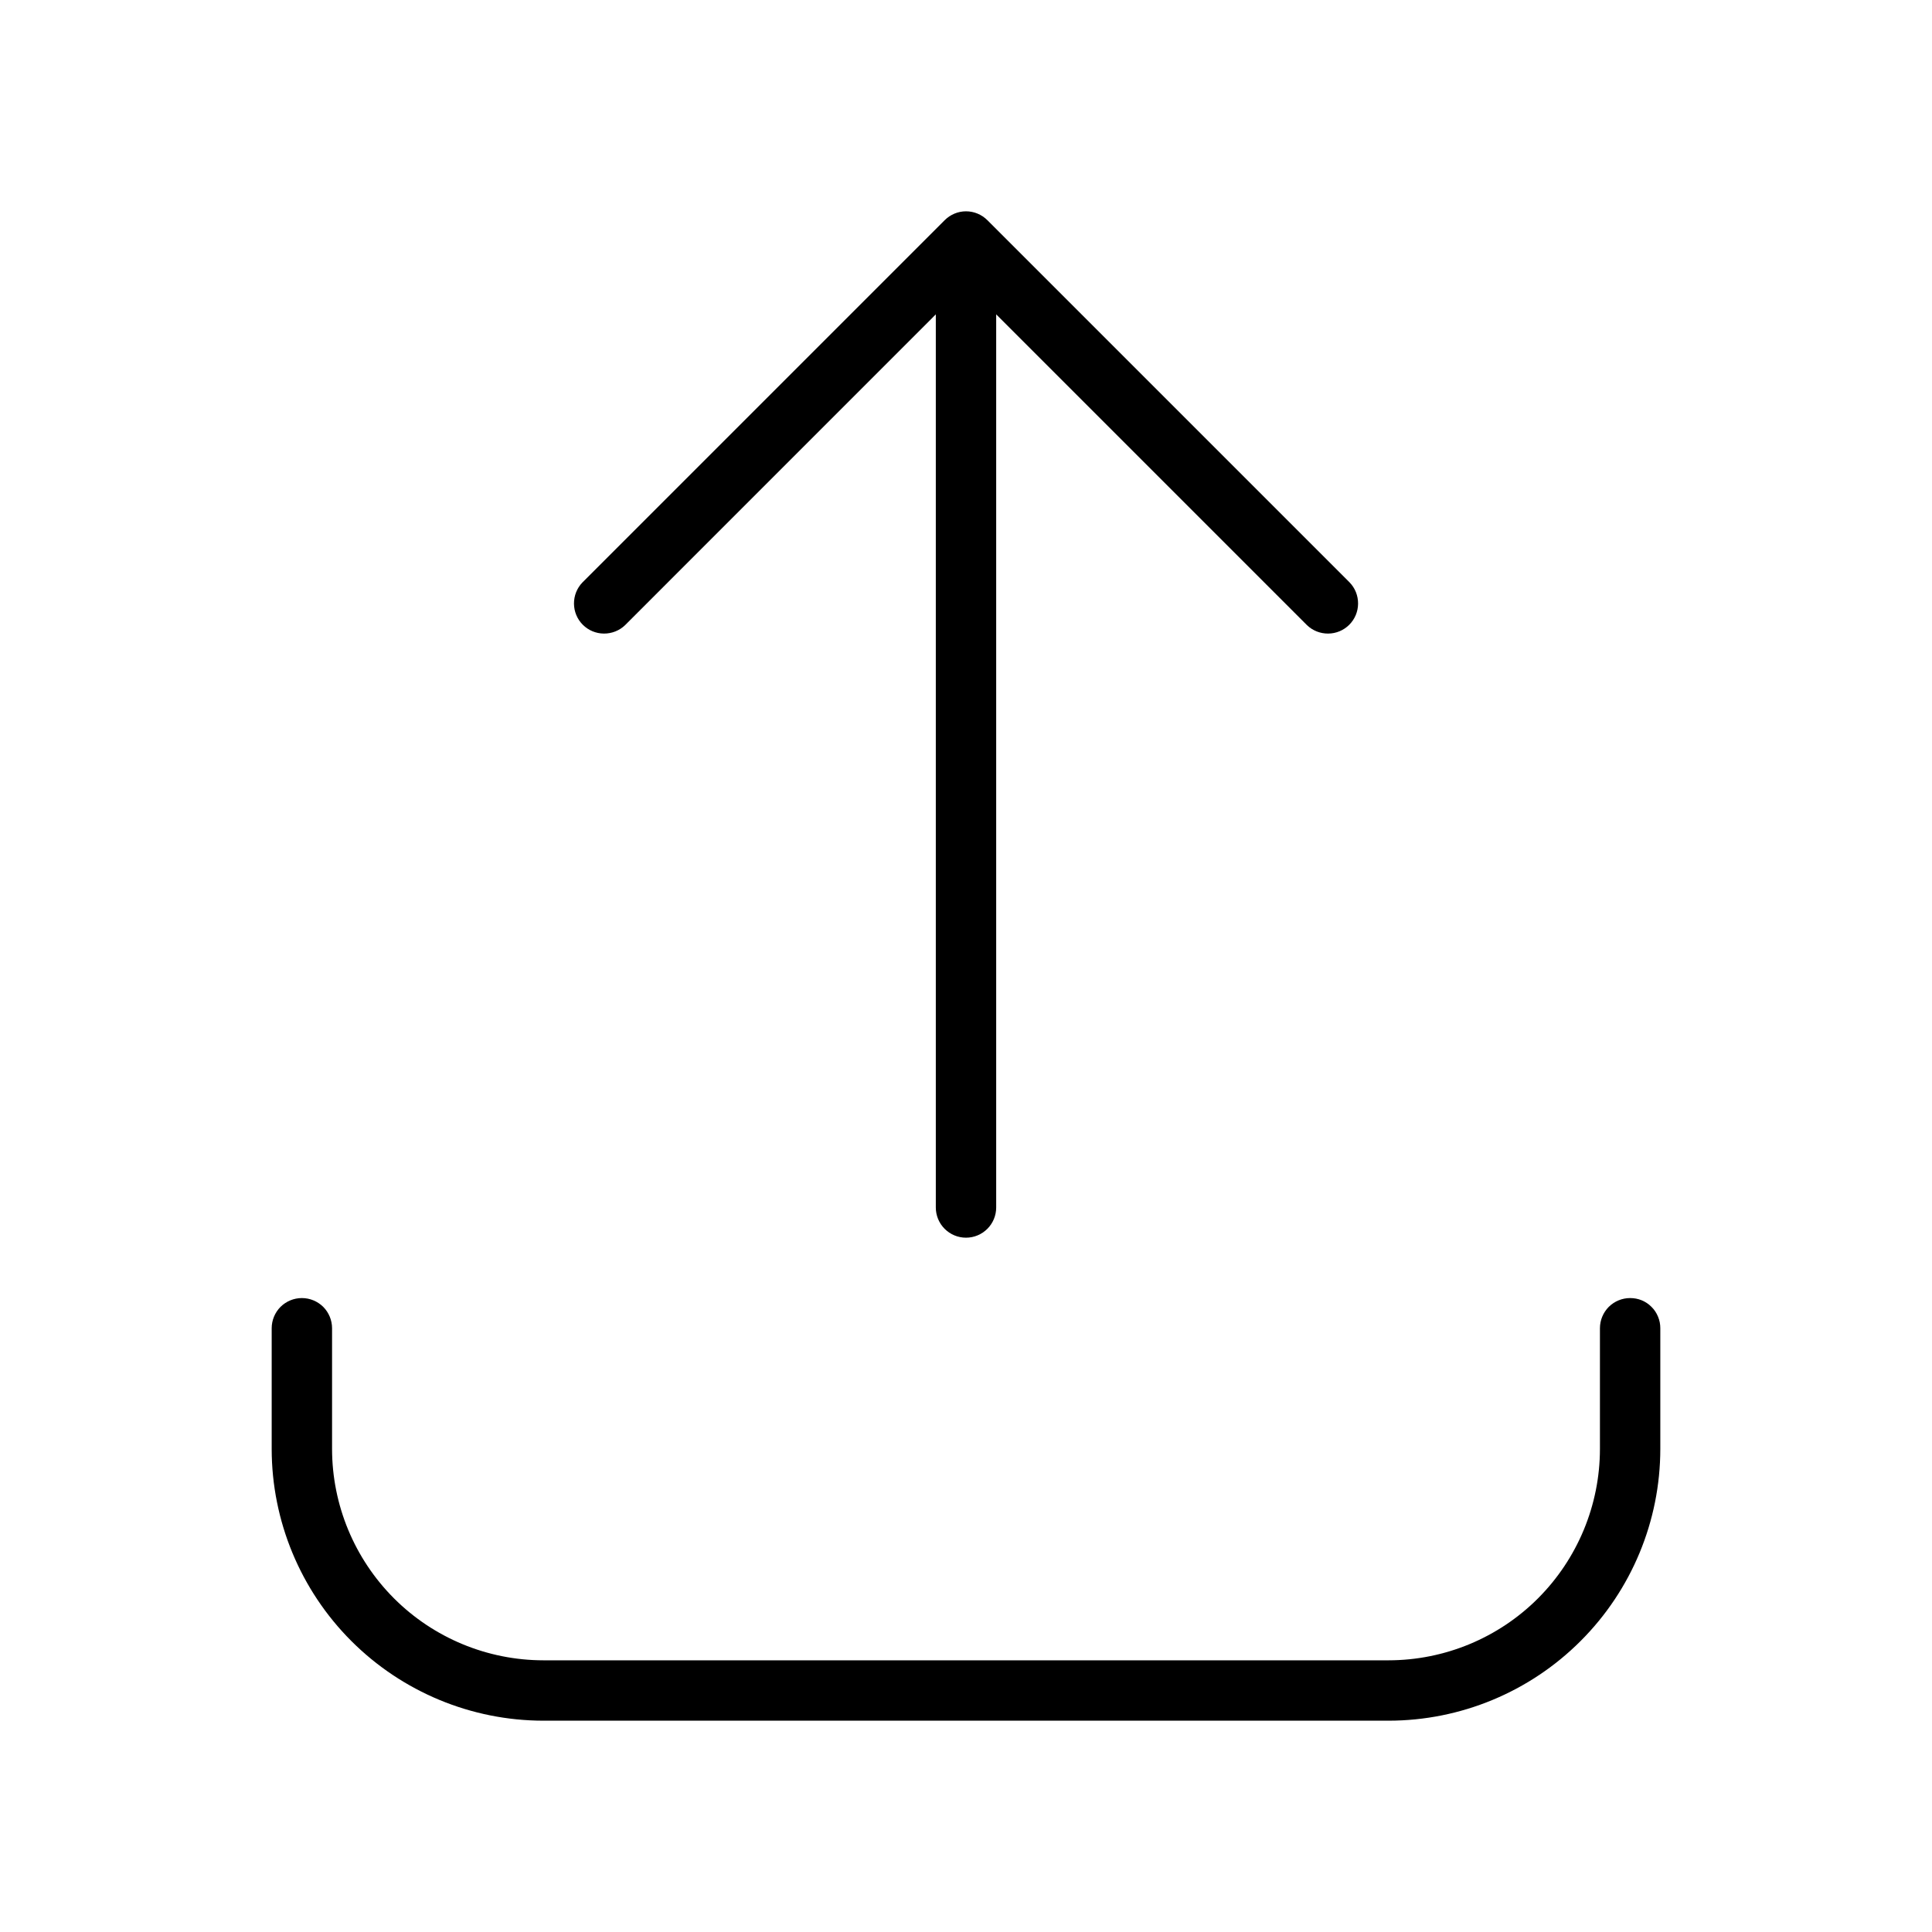 <svg xmlns="http://www.w3.org/2000/svg" width="32" height="32" viewBox="0 0 32 32"><path d="M10.354 10.354L15.5 5.207V20C15.5 20.133 15.553 20.26 15.646 20.353C15.74 20.447 15.867 20.5 16 20.5C16.133 20.5 16.26 20.447 16.354 20.353C16.447 20.26 16.5 20.133 16.5 20V5.207L21.647 10.354C21.741 10.445 21.868 10.495 21.999 10.494C22.13 10.493 22.255 10.441 22.348 10.348C22.441 10.255 22.493 10.13 22.494 9.999C22.495 9.867 22.445 9.741 22.354 9.647L16.354 3.647C16.26 3.553 16.133 3.5 16 3.5C15.868 3.5 15.741 3.553 15.647 3.647L9.647 9.647C9.556 9.741 9.506 9.867 9.507 9.999C9.508 10.13 9.56 10.255 9.653 10.348C9.746 10.441 9.871 10.493 10.002 10.494C10.133 10.495 10.26 10.445 10.354 10.354ZM27 21.5C26.867 21.5 26.74 21.553 26.646 21.646C26.553 21.74 26.5 21.867 26.5 22V24C26.499 24.928 26.13 25.817 25.474 26.474C24.818 27.13 23.928 27.499 23 27.5H9C8.072 27.499 7.182 27.13 6.526 26.474C5.87 25.817 5.501 24.928 5.5 24V22C5.5 21.867 5.447 21.74 5.354 21.646C5.26 21.553 5.133 21.5 5 21.5C4.867 21.5 4.74 21.553 4.646 21.646C4.553 21.74 4.5 21.867 4.5 22V24C4.501 25.193 4.976 26.337 5.819 27.18C6.663 28.024 7.807 28.499 9 28.5H23C24.193 28.499 25.337 28.024 26.18 27.18C27.024 26.337 27.499 25.193 27.5 24V22C27.5 21.934 27.488 21.869 27.462 21.808C27.437 21.747 27.401 21.692 27.354 21.646C27.308 21.599 27.252 21.562 27.192 21.537C27.131 21.512 27.066 21.5 27 21.5Z"/></svg>